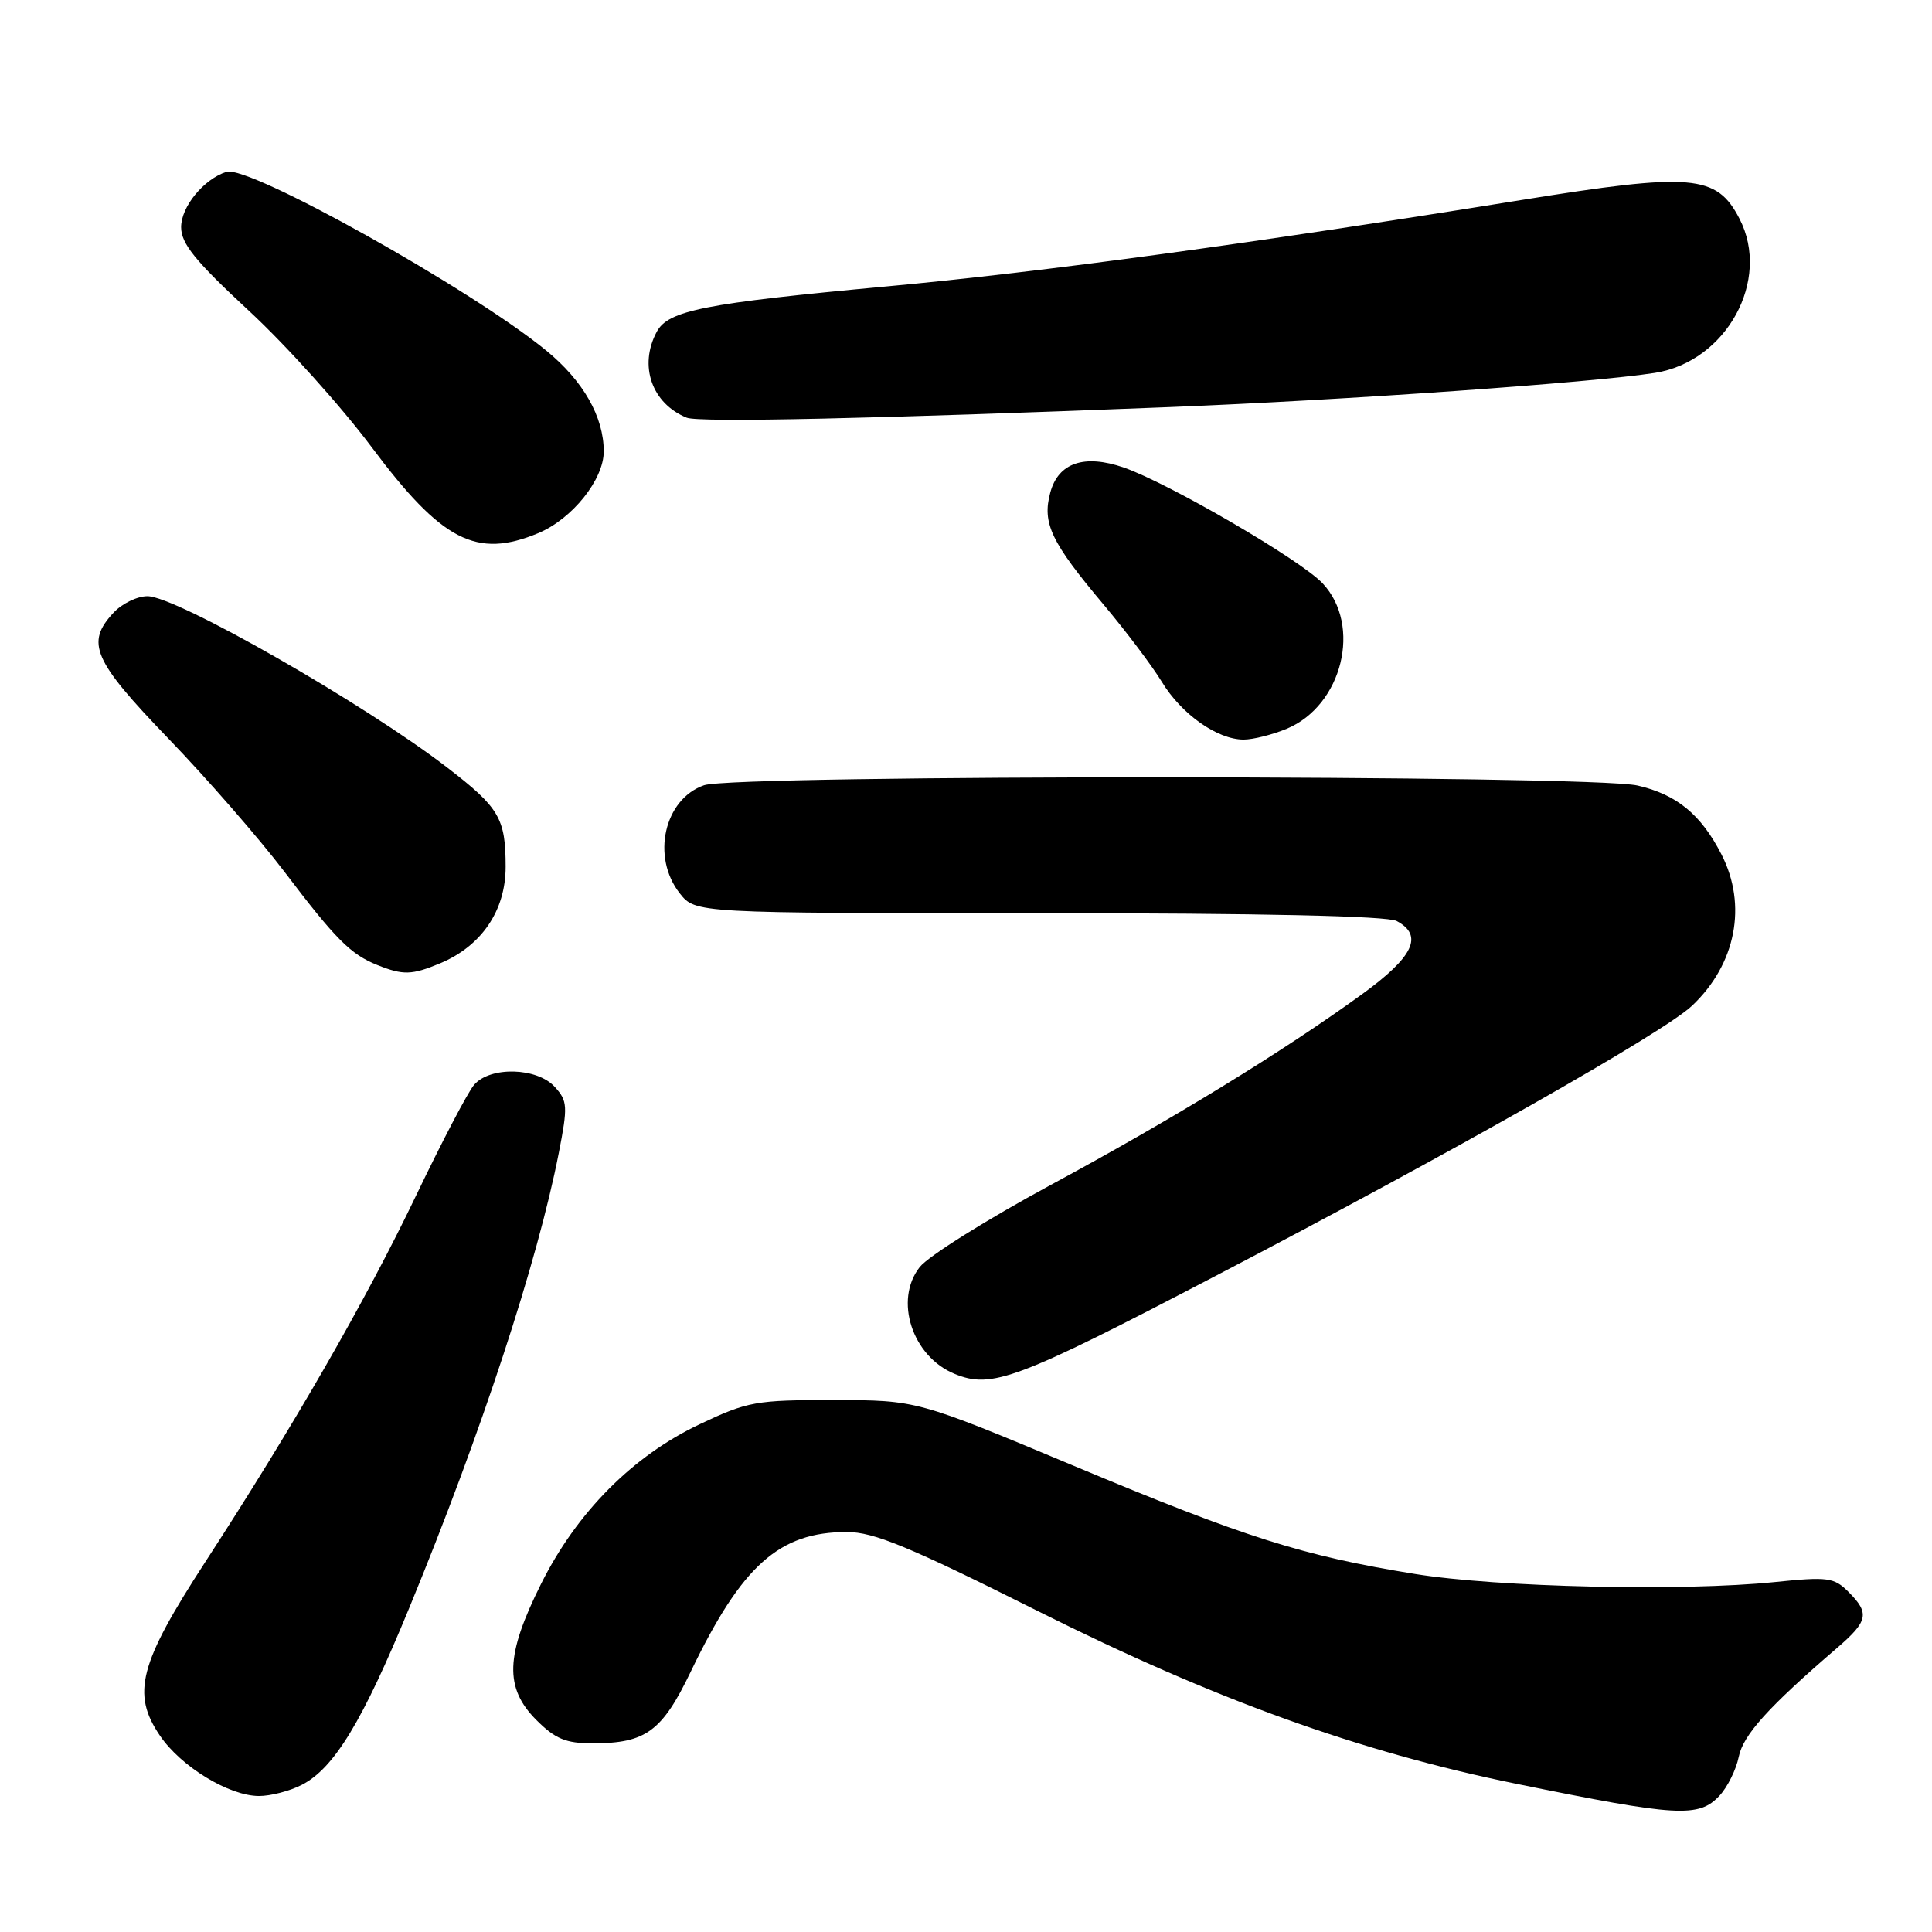 <?xml version="1.0" encoding="UTF-8" standalone="no"?>
<!DOCTYPE svg PUBLIC "-//W3C//DTD SVG 1.1//EN" "http://www.w3.org/Graphics/SVG/1.1/DTD/svg11.dtd" >
<svg xmlns="http://www.w3.org/2000/svg" xmlns:xlink="http://www.w3.org/1999/xlink" version="1.1" viewBox="0 0 256 256">
 <g >
 <path fill="currentColor"
d=" M 227.85 237.93 C 228.91 236.79 230.05 234.48 230.39 232.80 C 230.97 229.90 234.31 226.19 243.39 218.39 C 247.56 214.80 247.77 213.77 244.92 210.92 C 243.02 209.02 242.19 208.91 235.17 209.63 C 222.95 210.88 198.44 210.33 187.50 208.56 C 172.58 206.14 165.05 203.76 142.24 194.21 C 121.50 185.53 121.50 185.53 110.50 185.52 C 100.18 185.50 99.08 185.70 92.73 188.71 C 83.85 192.91 76.45 200.36 71.69 209.88 C 66.96 219.34 66.82 223.66 71.08 227.92 C 73.58 230.42 74.98 231.00 78.53 231.00 C 85.58 231.00 87.72 229.43 91.54 221.48 C 98.30 207.42 103.25 203.00 112.21 203.00 C 115.80 203.00 120.45 204.92 137.53 213.48 C 160.93 225.20 180.11 232.12 201.00 236.38 C 222.28 240.72 225.10 240.89 227.85 237.93 Z  M 40.00 236.50 C 44.29 234.28 48.04 228.10 54.25 213.00 C 63.78 189.86 71.22 167.21 74.04 152.78 C 75.25 146.58 75.21 145.89 73.52 144.03 C 71.18 141.43 64.93 141.27 62.82 143.75 C 61.99 144.71 58.55 151.30 55.15 158.38 C 48.47 172.33 38.96 188.87 27.18 207.00 C 18.44 220.45 17.41 224.42 21.19 229.98 C 23.97 234.08 30.33 237.96 34.30 237.98 C 35.84 237.99 38.41 237.32 40.00 236.50 Z  M 160.93 169.14 C 192.42 152.71 220.43 136.83 224.20 133.27 C 230.03 127.77 231.55 119.94 228.10 113.21 C 225.39 107.92 222.17 105.28 217.00 104.09 C 210.80 102.66 97.37 102.62 93.29 104.05 C 88.00 105.89 86.28 113.55 90.07 118.37 C 92.15 121.00 92.15 121.00 137.64 121.00 C 167.09 121.00 183.81 121.37 185.07 122.04 C 188.66 123.96 187.32 126.78 180.45 131.76 C 169.85 139.43 155.55 148.19 139.21 157.02 C 130.81 161.56 123.00 166.45 121.87 167.89 C 118.43 172.27 120.87 179.75 126.50 182.05 C 131.41 184.06 134.68 182.84 160.93 169.14 Z  M 58.33 127.64 C 63.82 125.34 67.00 120.65 67.00 114.86 C 67.00 108.42 66.17 107.02 59.24 101.69 C 48.17 93.18 23.36 79.00 19.54 79.00 C 18.18 79.00 16.16 79.98 15.04 81.19 C 11.32 85.18 12.33 87.50 22.30 97.85 C 27.42 103.16 34.34 111.10 37.68 115.50 C 44.50 124.49 46.46 126.46 50.02 127.88 C 53.43 129.24 54.56 129.21 58.33 127.64 Z  M 170.51 96.56 C 177.88 93.48 180.49 82.86 175.25 77.29 C 172.31 74.17 154.88 64.03 148.90 61.95 C 143.68 60.15 140.24 61.31 139.17 65.26 C 138.07 69.33 139.26 71.82 146.29 80.18 C 149.21 83.66 152.66 88.23 153.95 90.35 C 156.55 94.64 161.30 97.99 164.78 98.00 C 166.04 98.00 168.61 97.35 170.51 96.56 Z  M 71.33 70.64 C 75.82 68.76 80.00 63.55 80.00 59.82 C 80.00 55.23 77.29 50.48 72.39 46.46 C 62.43 38.30 32.94 21.82 30.00 22.77 C 26.98 23.75 24.00 27.39 24.00 30.10 C 24.00 32.28 25.86 34.58 32.98 41.18 C 37.92 45.75 45.23 53.88 49.23 59.23 C 58.55 71.70 63.13 74.06 71.33 70.64 Z  M 155.00 53.94 C 178.22 53.02 211.05 50.70 219.28 49.41 C 228.77 47.92 234.70 37.11 230.49 28.98 C 227.46 23.12 224.24 22.85 201.55 26.51 C 165.63 32.30 138.17 36.04 117.50 37.95 C 93.33 40.19 88.53 41.13 87.02 43.97 C 84.61 48.46 86.37 53.47 91.00 55.35 C 92.62 56.00 116.07 55.49 155.00 53.94 Z "/>
</g>
</svg>